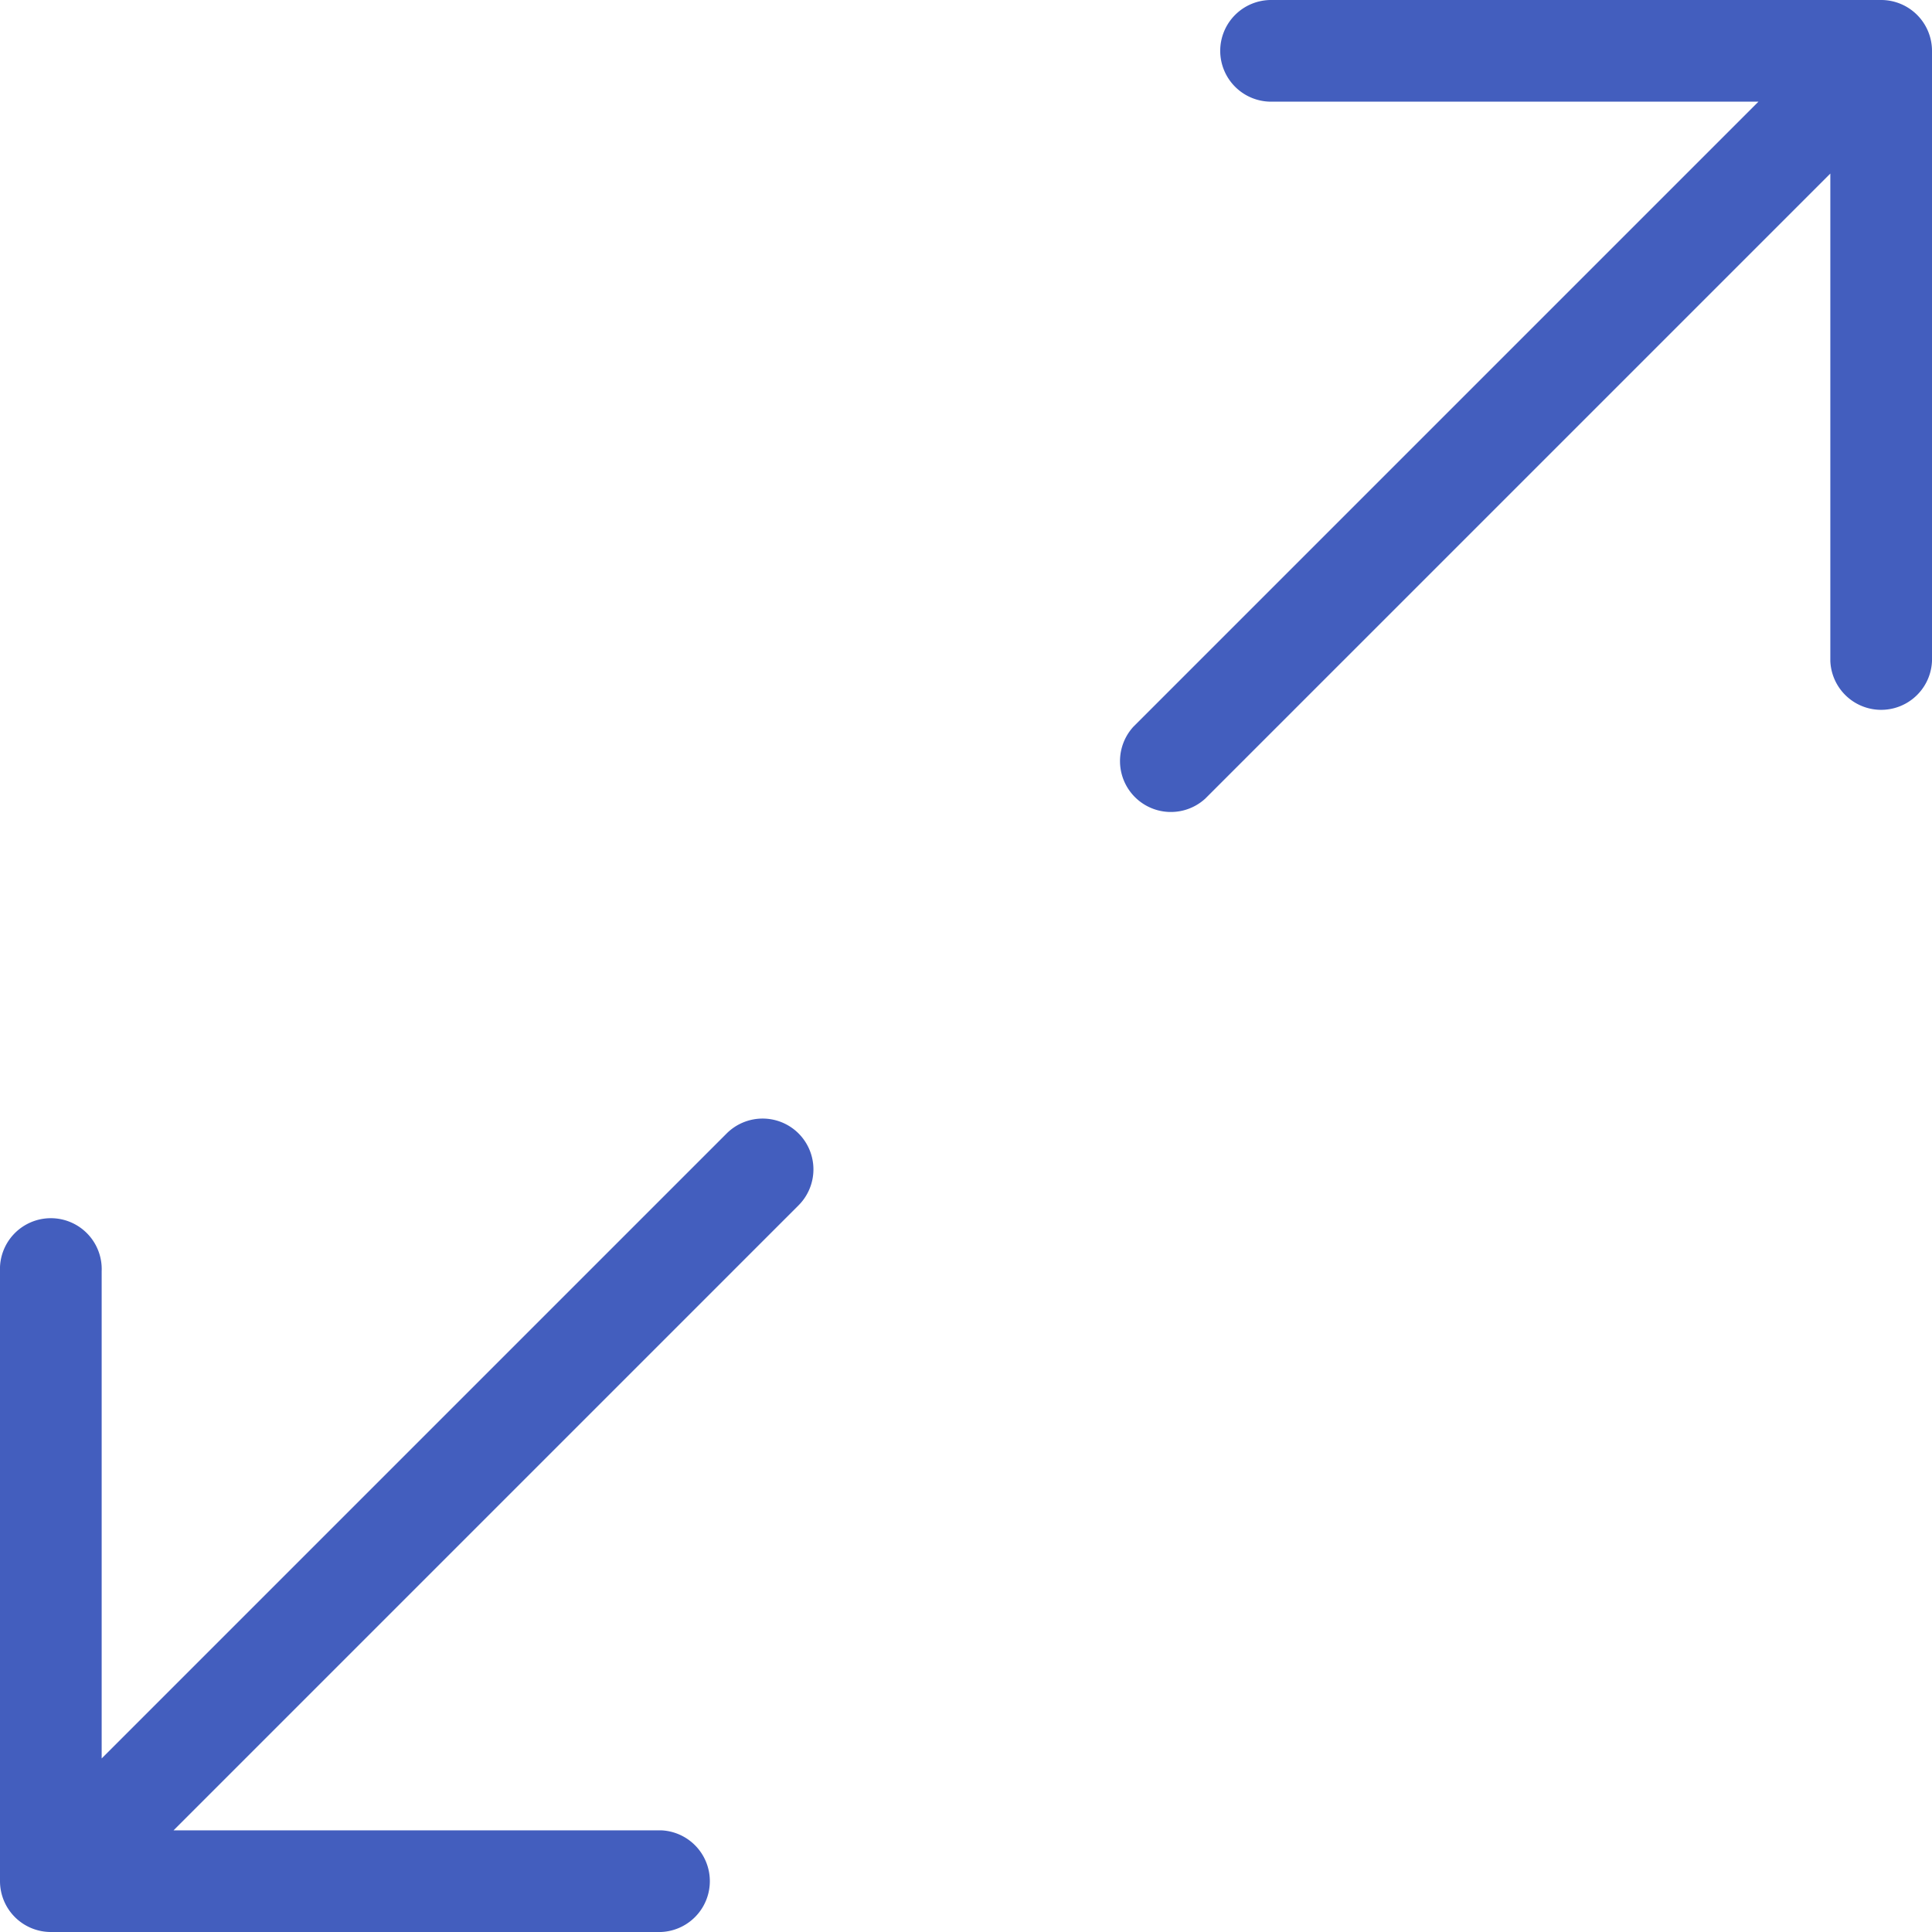 <svg xmlns="http://www.w3.org/2000/svg" width="24" height="24" viewBox="0 0 24 24">
  <path id="total_area" d="M15.158.632A.632.632,0,0,1,15.79,0h7.579A.632.632,0,0,1,24,.632V8.211a.632.632,0,0,1-1.263,0V2.156L14.973,9.92a.632.632,0,0,1-.893-.893l7.764-7.764H15.79A.632.632,0,0,1,15.158.632ZM9.92,14.08a.632.632,0,0,1,0,.893L2.156,22.737H8.211a.632.632,0,0,1,0,1.263H.632A.632.632,0,0,1,0,23.368V15.79a.632.632,0,1,1,1.263,0v6.054L9.027,14.08A.632.632,0,0,1,9.92,14.08Z" fill="#435ebe" fill-rule="evenodd"/>
</svg>
